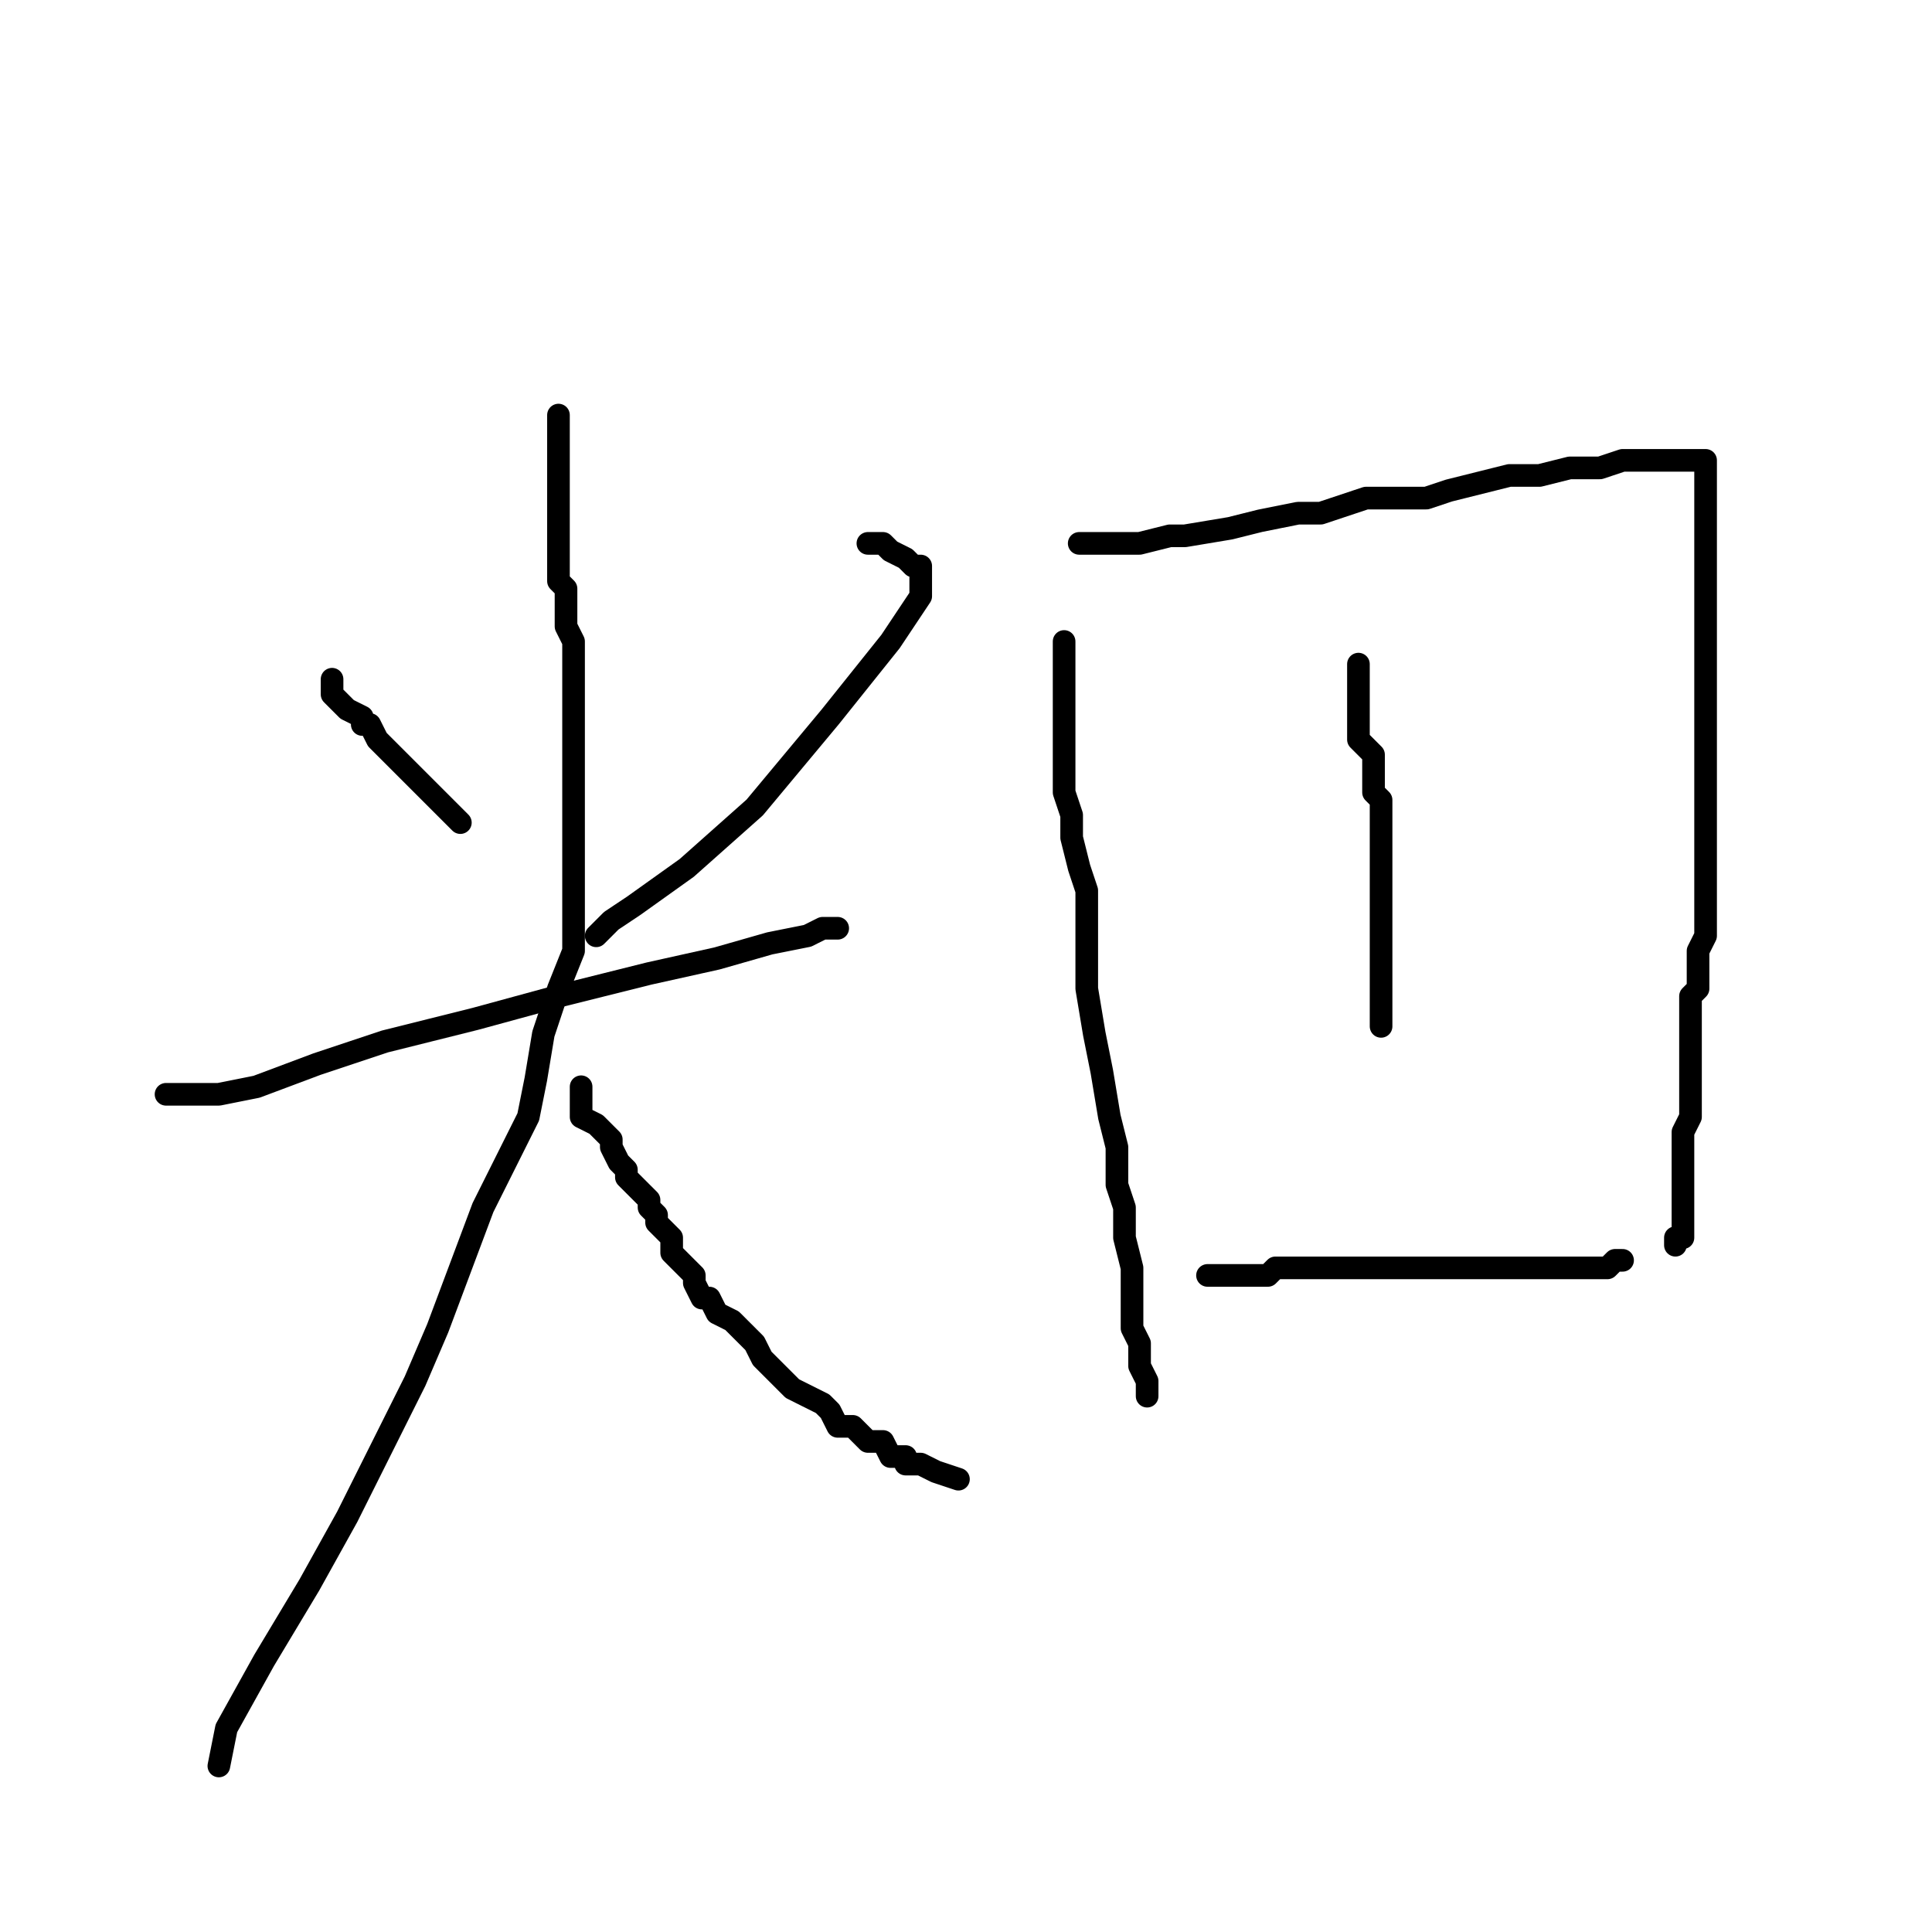<?xml version="1.0" standalone="no"?>
    <svg width="256" height="256" xmlns="http://www.w3.org/2000/svg" version="1.1">
    <polyline stroke="black" stroke-width="3" stroke-linecap="round" fill="transparent" stroke-linejoin="round" points="44 90 44 91 44 92 45 93 46 94 48 95 48 96 49 96 50 98 52 100 55 103 57 105 59 107 61 109 61 109 " />
        <polyline stroke="black" stroke-width="3" stroke-linecap="round" fill="transparent" stroke-linejoin="round" points="115 72 116 72 117 72 118 73 120 74 121 75 122 75 122 76 122 77 122 79 118 85 110 95 100 107 91 115 84 120 81 122 79 124 79 124 " />
        <polyline stroke="black" stroke-width="3" stroke-linecap="round" fill="transparent" stroke-linejoin="round" points="22 145 24 145 26 145 29 145 34 144 42 141 51 138 63 135 74 132 86 129 95 127 102 125 107 124 109 123 111 123 111 123 " />
        <polyline stroke="black" stroke-width="3" stroke-linecap="round" fill="transparent" stroke-linejoin="round" points="74 55 74 56 74 57 74 58 74 59 74 62 74 66 74 69 74 71 74 74 74 77 75 78 75 80 75 82 75 83 76 85 76 87 76 90 76 93 76 96 76 99 76 103 76 106 76 109 76 113 76 118 76 122 76 126 74 131 72 137 71 143 70 148 67 154 64 160 61 168 58 176 55 183 50 193 46 201 41 210 35 220 30 229 29 234 29 234 " />
        <polyline stroke="black" stroke-width="3" stroke-linecap="round" fill="transparent" stroke-linejoin="round" points="77 144 77 146 77 148 79 149 80 150 81 151 81 152 82 154 83 155 83 156 84 157 85 158 86 159 86 160 87 161 87 162 89 164 89 166 91 168 92 169 92 170 93 172 94 172 95 174 97 175 98 176 100 178 101 180 102 181 104 183 105 184 107 185 109 186 110 187 111 189 113 189 114 190 115 191 117 191 118 193 120 193 120 194 121 194 122 194 124 195 127 196 127 196 " />
        <polyline stroke="black" stroke-width="3" stroke-linecap="round" fill="transparent" stroke-linejoin="round" points="141 85 141 87 141 89 141 91 141 96 141 98 141 101 141 105 142 108 142 111 143 115 144 118 144 123 144 127 144 131 145 137 146 142 147 148 148 152 148 157 149 160 149 164 150 168 150 172 150 176 151 178 151 180 151 181 152 183 152 184 152 185 152 185 " />
        <polyline stroke="black" stroke-width="3" stroke-linecap="round" fill="transparent" stroke-linejoin="round" points="143 72 146 72 149 72 151 72 155 71 157 71 163 70 167 69 172 68 175 68 178 67 181 66 185 66 189 66 192 65 196 64 200 63 204 63 208 62 212 62 215 61 218 61 222 61 223 61 224 61 226 61 226 62 226 63 226 65 226 67 226 68 226 70 226 72 226 74 226 77 226 79 226 82 226 85 226 87 226 90 226 93 226 96 226 99 226 101 226 105 226 107 226 109 226 111 226 113 226 115 226 118 226 120 226 122 226 124 225 126 225 129 225 131 224 132 224 135 224 137 224 139 224 142 224 144 224 146 224 148 223 150 223 151 223 153 223 155 223 157 223 158 223 161 223 162 223 164 222 164 222 165 222 165 " />
        <polyline stroke="black" stroke-width="3" stroke-linecap="round" fill="transparent" stroke-linejoin="round" points="180 88 180 89 180 90 180 91 180 92 180 93 180 95 180 96 180 97 180 98 181 99 182 100 182 101 182 102 182 105 183 106 183 107 183 108 183 109 183 110 183 111 183 112 183 113 183 114 183 115 183 116 183 118 183 119 183 120 183 122 183 123 183 124 183 125 183 126 183 127 183 128 183 129 183 130 183 131 183 133 183 135 183 136 183 136 " />
        <polyline stroke="black" stroke-width="3" stroke-linecap="round" fill="transparent" stroke-linejoin="round" points="160 169 161 169 162 169 163 169 164 169 165 169 166 169 167 169 168 169 169 168 171 168 172 168 173 168 174 168 176 168 177 168 178 168 179 168 180 168 181 168 183 168 185 168 187 168 188 168 189 168 190 168 191 168 192 168 193 168 194 168 196 168 197 168 198 168 200 168 202 168 204 168 206 168 207 168 209 168 211 168 213 168 214 167 215 167 215 167 " />
        </svg>